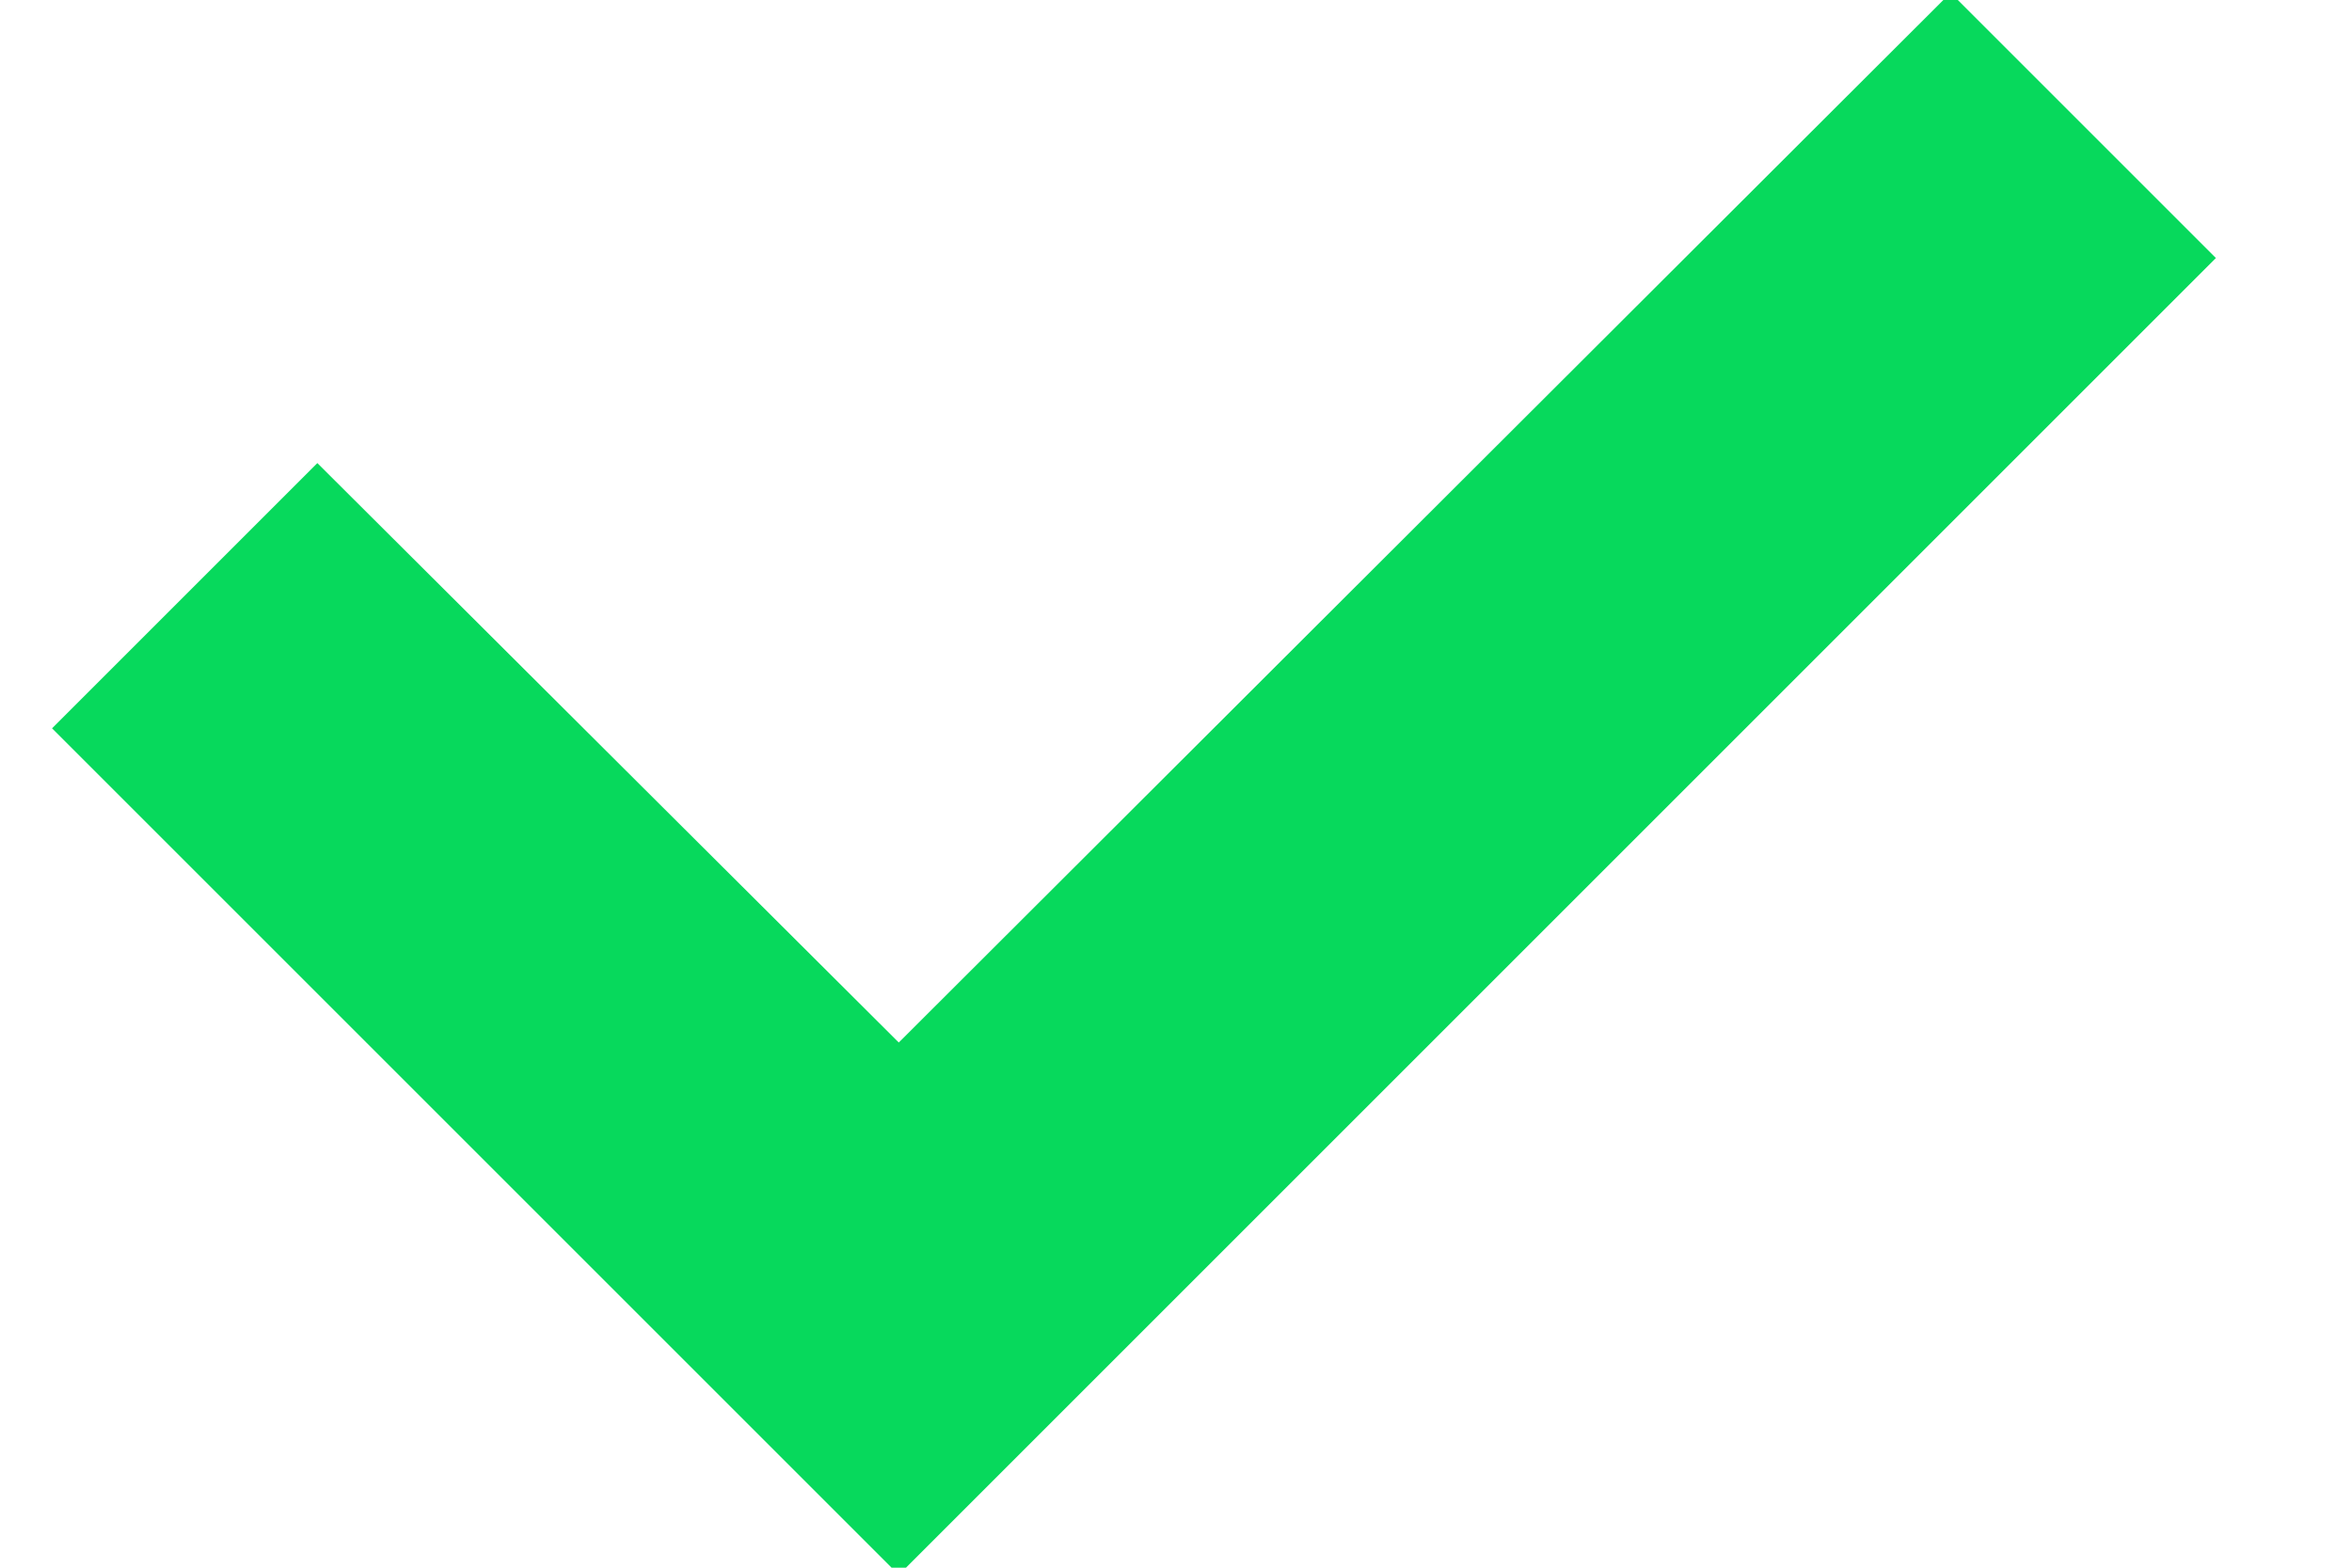 <?xml version="1.0" encoding="UTF-8"?>
<svg width="15px" height="10px" viewBox="0 0 15 10" version="1.1" xmlns="http://www.w3.org/2000/svg" xmlns:xlink="http://www.w3.org/1999/xlink">
    <!-- Generator: sketchtool 49.3 (51167) - http://www.bohemiancoding.com/sketch -->
    <title>7AAD92E3-56E3-44E4-B1F1-6E8F6453599F</title>
    <desc>Created with sketchtool.</desc>
    <defs></defs>
    <g id="↳-CERTIFICATION-Profil" stroke="none" stroke-width="1" fill="none" fill-rule="evenodd">
        <g id="Certif--home" transform="translate(-380, -343)" fill="#07D95C" fill-rule="nonzero">
            <g id="Group-11" transform="translate(168, 156)">
                <polygon id="icon-check-vert" points="217.732 197.046 226.132 188.646 224.44 186.954 217.732 193.65 214.024 189.954 212.332 191.646"></polygon>
            </g>
        </g>
    </g>
</svg>